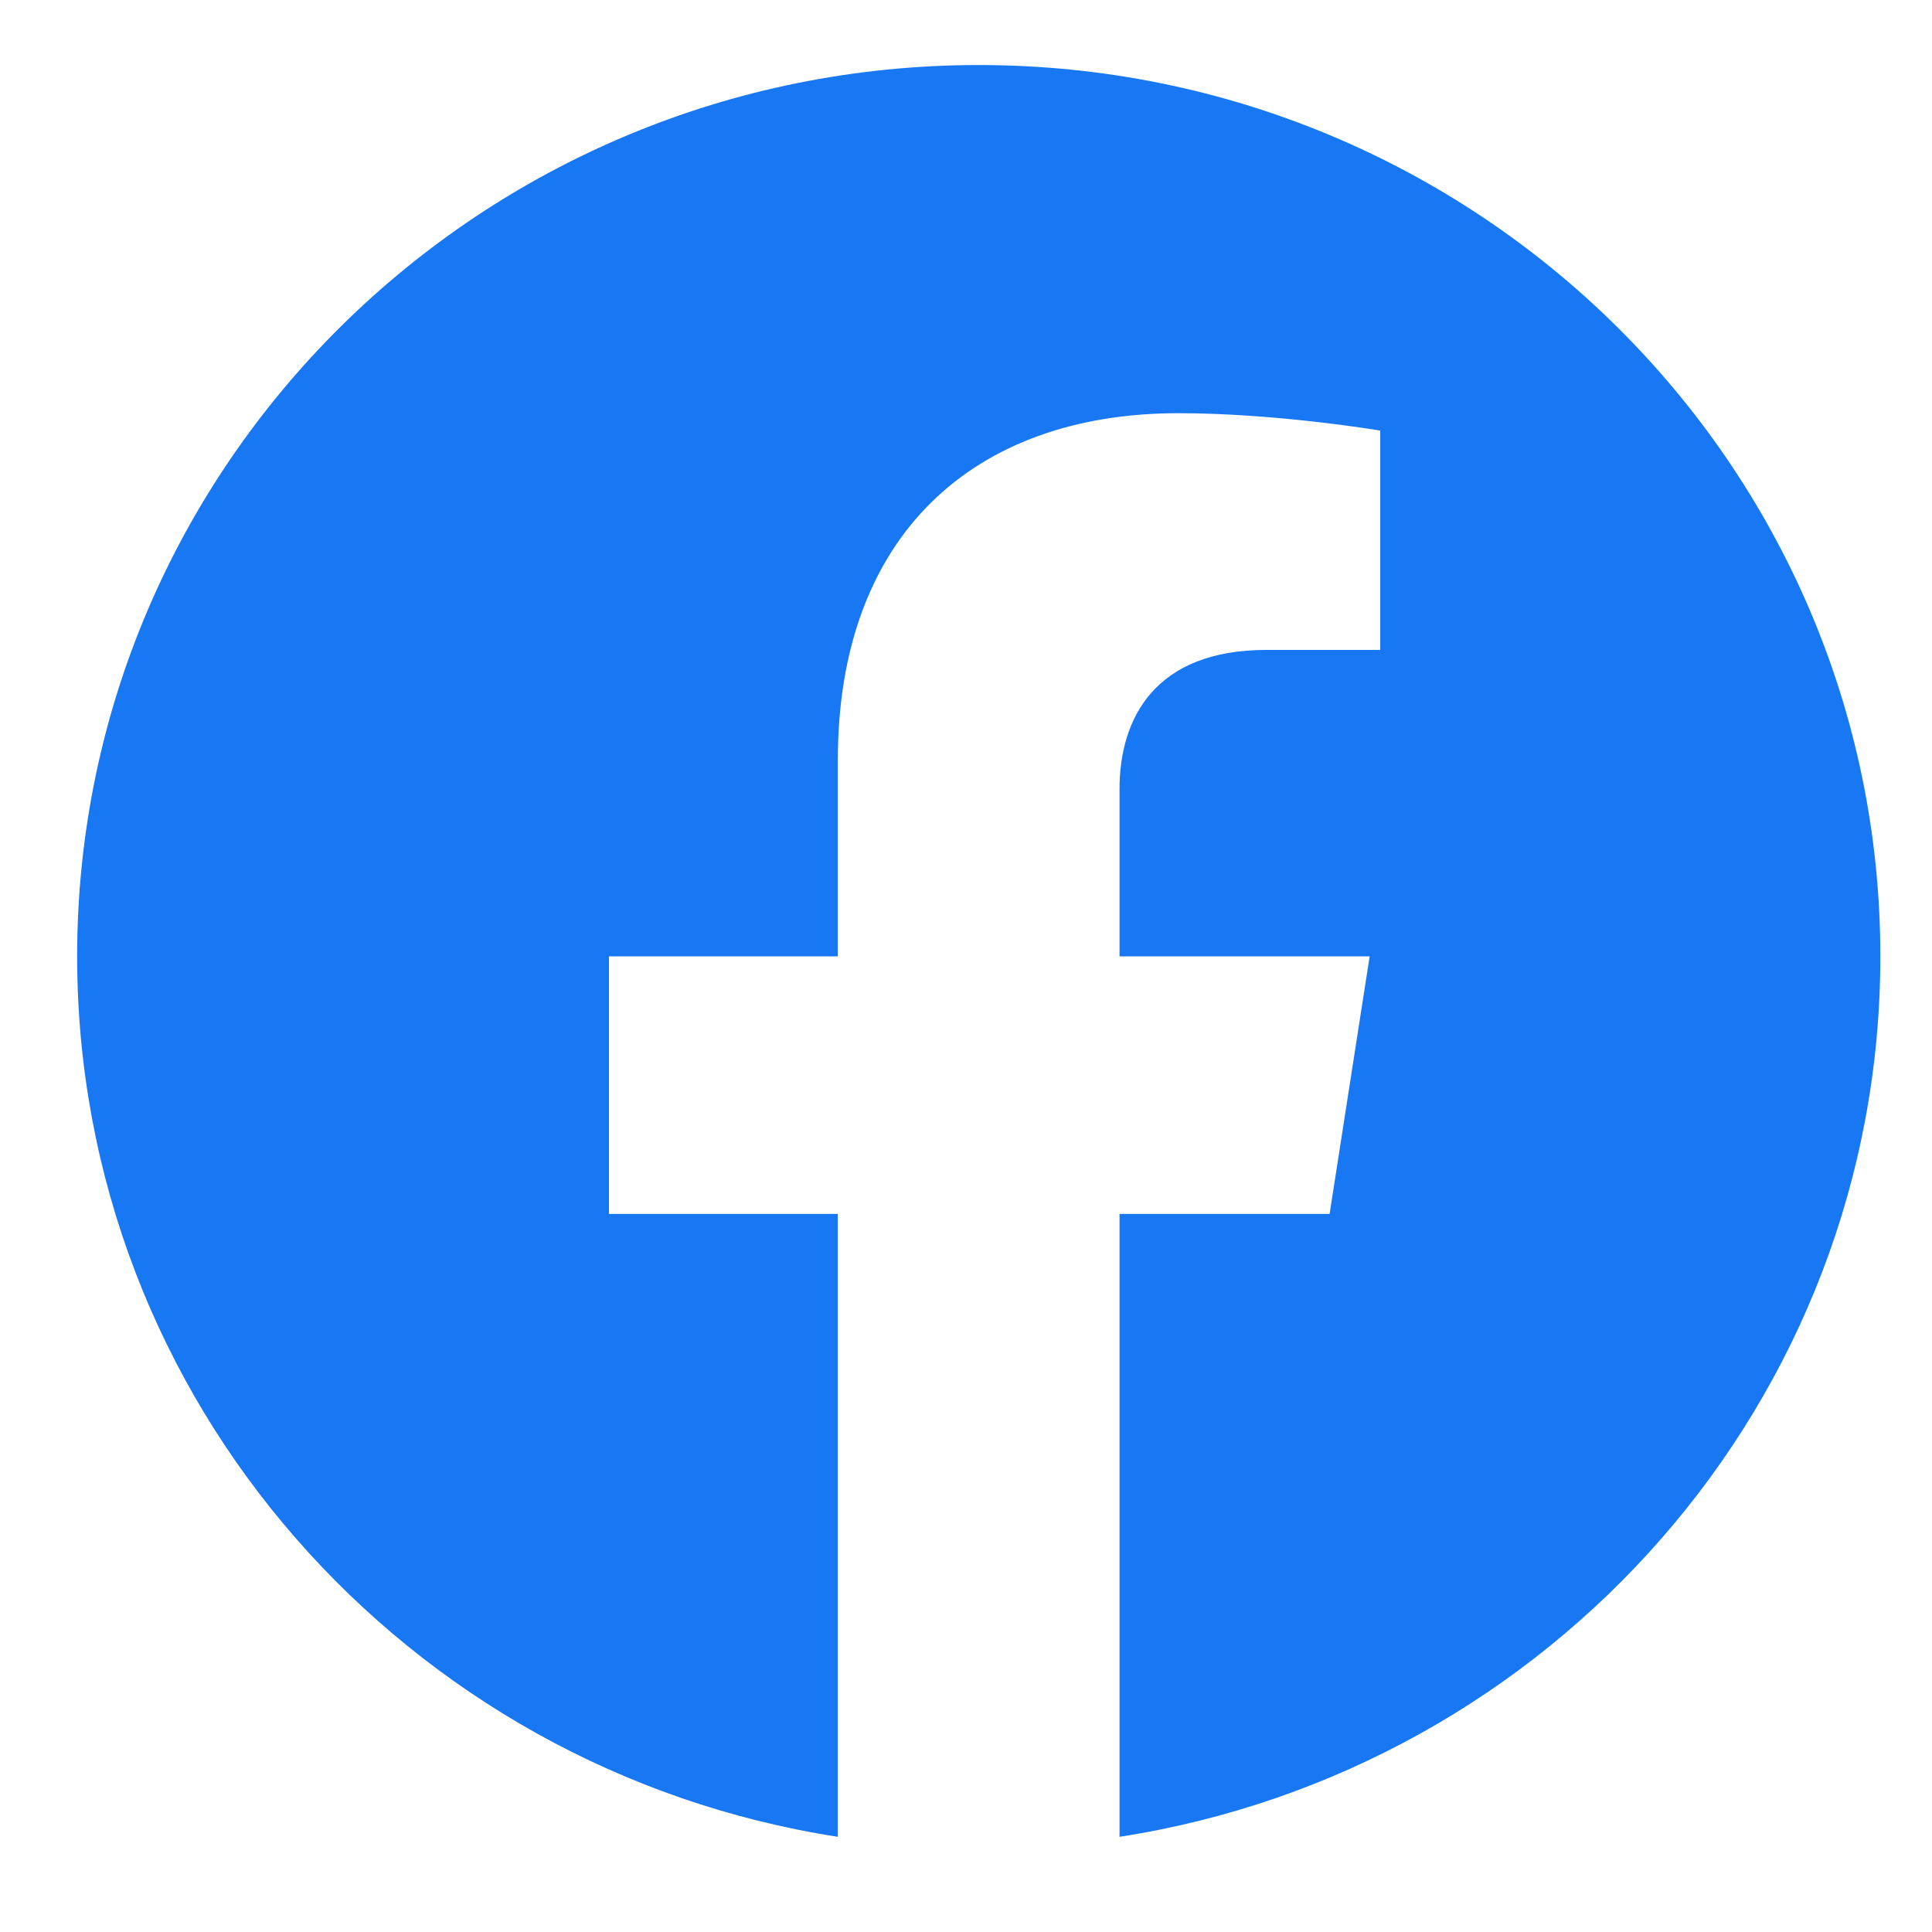 <svg width="15" height="15" viewBox="0 0 15 15" fill="none" xmlns="http://www.w3.org/2000/svg">
<path d="M14.599 7.425C14.599 3.603 11.465 0.505 7.599 0.505C3.733 0.505 0.599 3.603 0.599 7.425C0.599 10.879 3.158 13.742 6.505 14.261V9.425H4.728V7.425H6.505V5.9C6.505 4.166 7.55 3.208 9.149 3.208C9.915 3.208 10.716 3.343 10.716 3.343V5.046H9.833C8.964 5.046 8.692 5.58 8.692 6.127V7.425H10.634L10.323 9.425H8.692V14.261C12.039 13.742 14.599 10.879 14.599 7.425Z" fill="#1877F2"/>
</svg>
